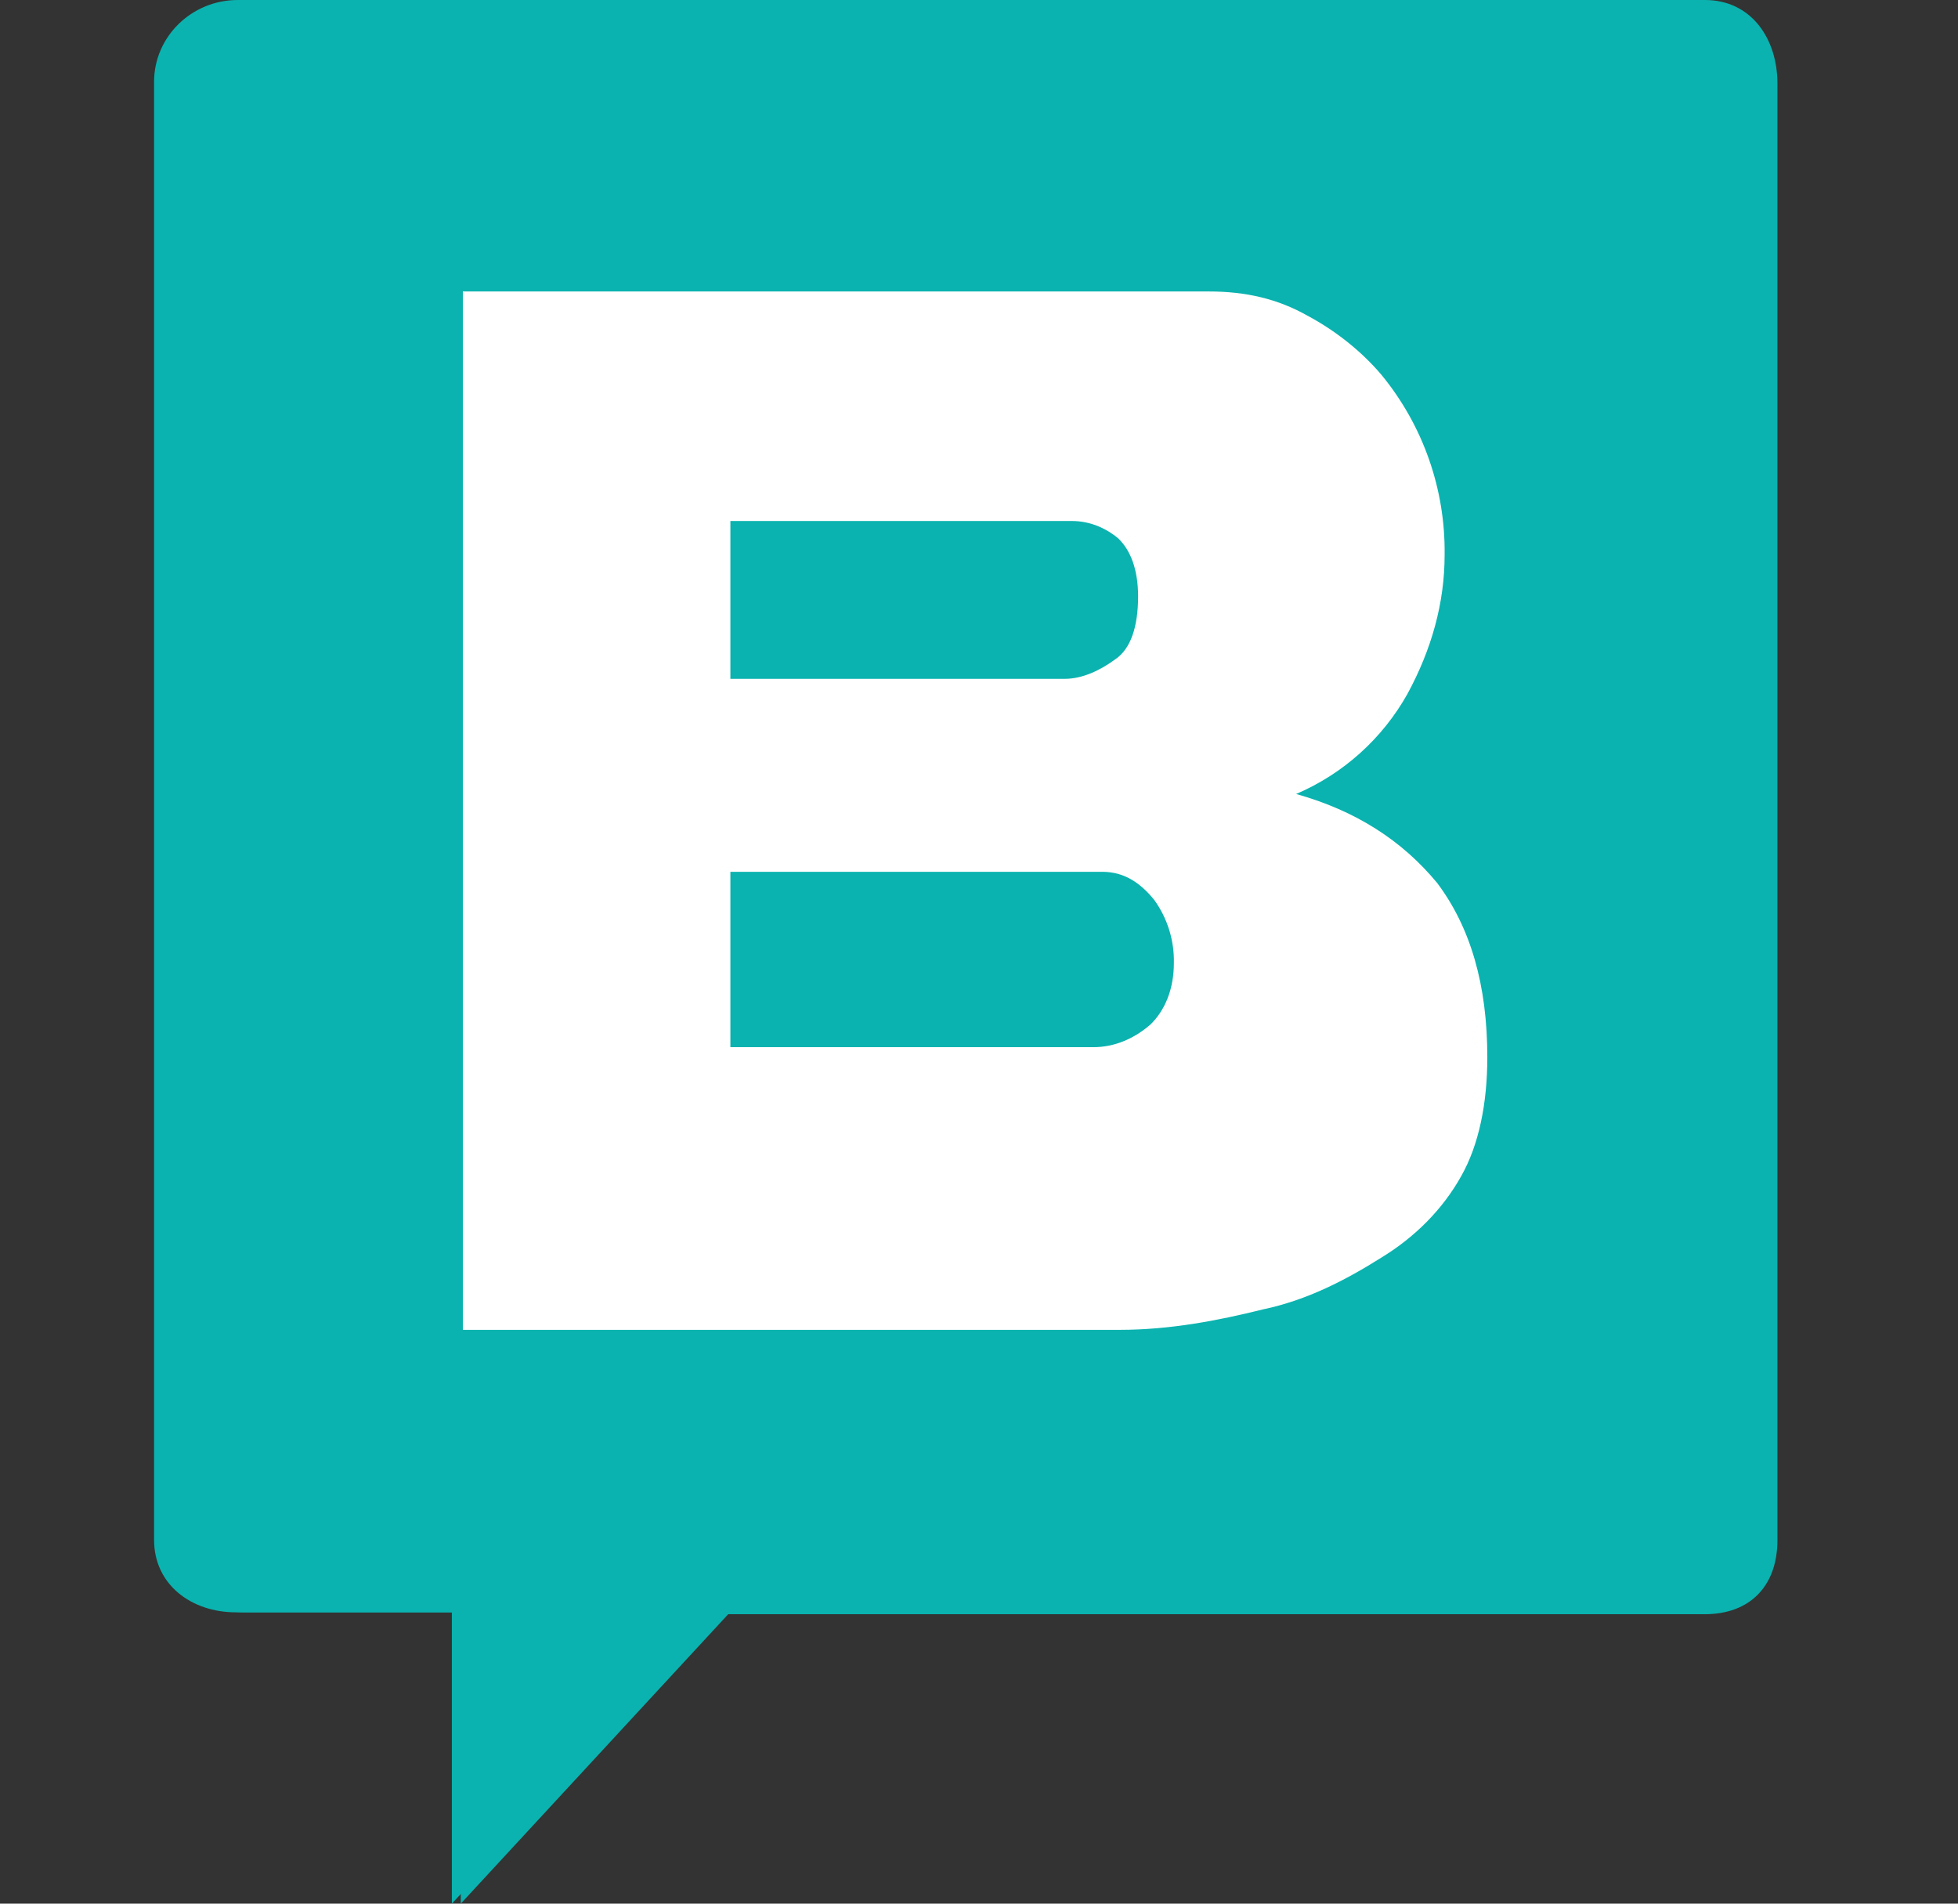 <svg width="36" height="35" viewBox="0 0 36 35" fill="none" xmlns="http://www.w3.org/2000/svg">
<rect x="0" y="0" width="36" height="35" fill="#333333" stroke="none"/>
<path d="M20.098 16.135H13.241V19.361H19.933C20.329 19.361 20.692 19.2 20.988 18.942C21.252 18.684 21.417 18.297 21.417 17.813C21.426 17.396 21.299 16.989 21.054 16.651C20.79 16.328 20.493 16.135 20.098 16.135V16.135ZM20.329 12.23C20.626 12.037 20.757 11.617 20.757 11.069C20.757 10.585 20.626 10.229 20.395 10.004C20.156 9.798 19.852 9.684 19.538 9.681H13.24V12.585H19.406C19.735 12.585 20.065 12.424 20.329 12.23V12.23Z" fill="#0AB3AF"/>
<path d="M31.233 0H4.373C3.517 0 2.833 0.682 2.833 1.501V28.313C2.833 29.133 3.517 29.644 4.339 29.644H8.308V35L13.235 29.678H31.234C32.055 29.678 32.568 29.167 32.568 28.314V1.535C32.568 0.716 32.055 0.034 31.2 0.034L31.232 0H31.233ZM26.718 21.73C26.365 22.349 25.858 22.866 25.247 23.232C24.597 23.64 23.879 24.016 23.057 24.186C22.236 24.391 21.346 24.561 20.422 24.561H8.308V5.458H22.064C22.748 5.458 23.329 5.595 23.878 5.901C24.39 6.175 24.869 6.549 25.246 6.994C26.012 7.925 26.424 9.097 26.409 10.303C26.409 11.189 26.169 12.042 25.724 12.861C25.262 13.685 24.541 14.333 23.672 14.703C24.766 15.01 25.622 15.556 26.271 16.34C26.888 17.159 27.196 18.217 27.196 19.547C27.196 20.4 27.024 21.117 26.683 21.73H26.717H26.718Z" fill="#0AB3AF"/>
<g clip-path="url(#clip0_2482_28905)">
<path d="M4.546 0C3.692 0 3.009 0.682 3.009 1.501V28.314C3.009 29.133 3.692 29.644 4.512 29.644H8.472V35L13.389 29.678H31.348C32.168 29.678 32.68 29.167 32.68 28.314V1.535C32.68 0.716 32.202 0 31.348 0H4.546Z" fill="#0AB3AF"/>
<path d="M22.227 5.359C22.91 5.359 23.49 5.495 24.036 5.802C24.547 6.075 25.025 6.45 25.401 6.893C26.165 7.824 26.576 8.995 26.561 10.2C26.561 11.086 26.322 11.938 25.878 12.757C25.418 13.579 24.698 14.227 23.831 14.598C24.923 14.904 25.776 15.45 26.424 16.234C27.038 17.052 27.346 18.109 27.346 19.438C27.346 20.291 27.19 21.05 26.868 21.62C26.527 22.234 26.015 22.745 25.401 23.12C24.752 23.529 24.036 23.904 23.217 24.075C22.398 24.279 21.511 24.45 20.589 24.45H8.51V5.359H22.227ZM20.267 16.029H13.429V19.253H20.103C20.498 19.253 20.859 19.092 21.155 18.834C21.418 18.576 21.583 18.189 21.583 17.706C21.592 17.291 21.465 16.883 21.221 16.544C20.958 16.222 20.662 16.029 20.267 16.029ZM19.709 9.579H13.429V12.481H19.577C19.906 12.481 20.235 12.32 20.498 12.127C20.794 11.933 20.925 11.514 20.925 10.966C20.925 10.482 20.794 10.127 20.563 9.901C20.333 9.708 20.037 9.579 19.709 9.579Z" fill="white"/>
</g>
<defs>
<clipPath id="clip0_2482_28905">
<rect width="29.717" height="35" fill="white" transform="translate(3.009)"/>
</clipPath>
</defs>
</svg>
